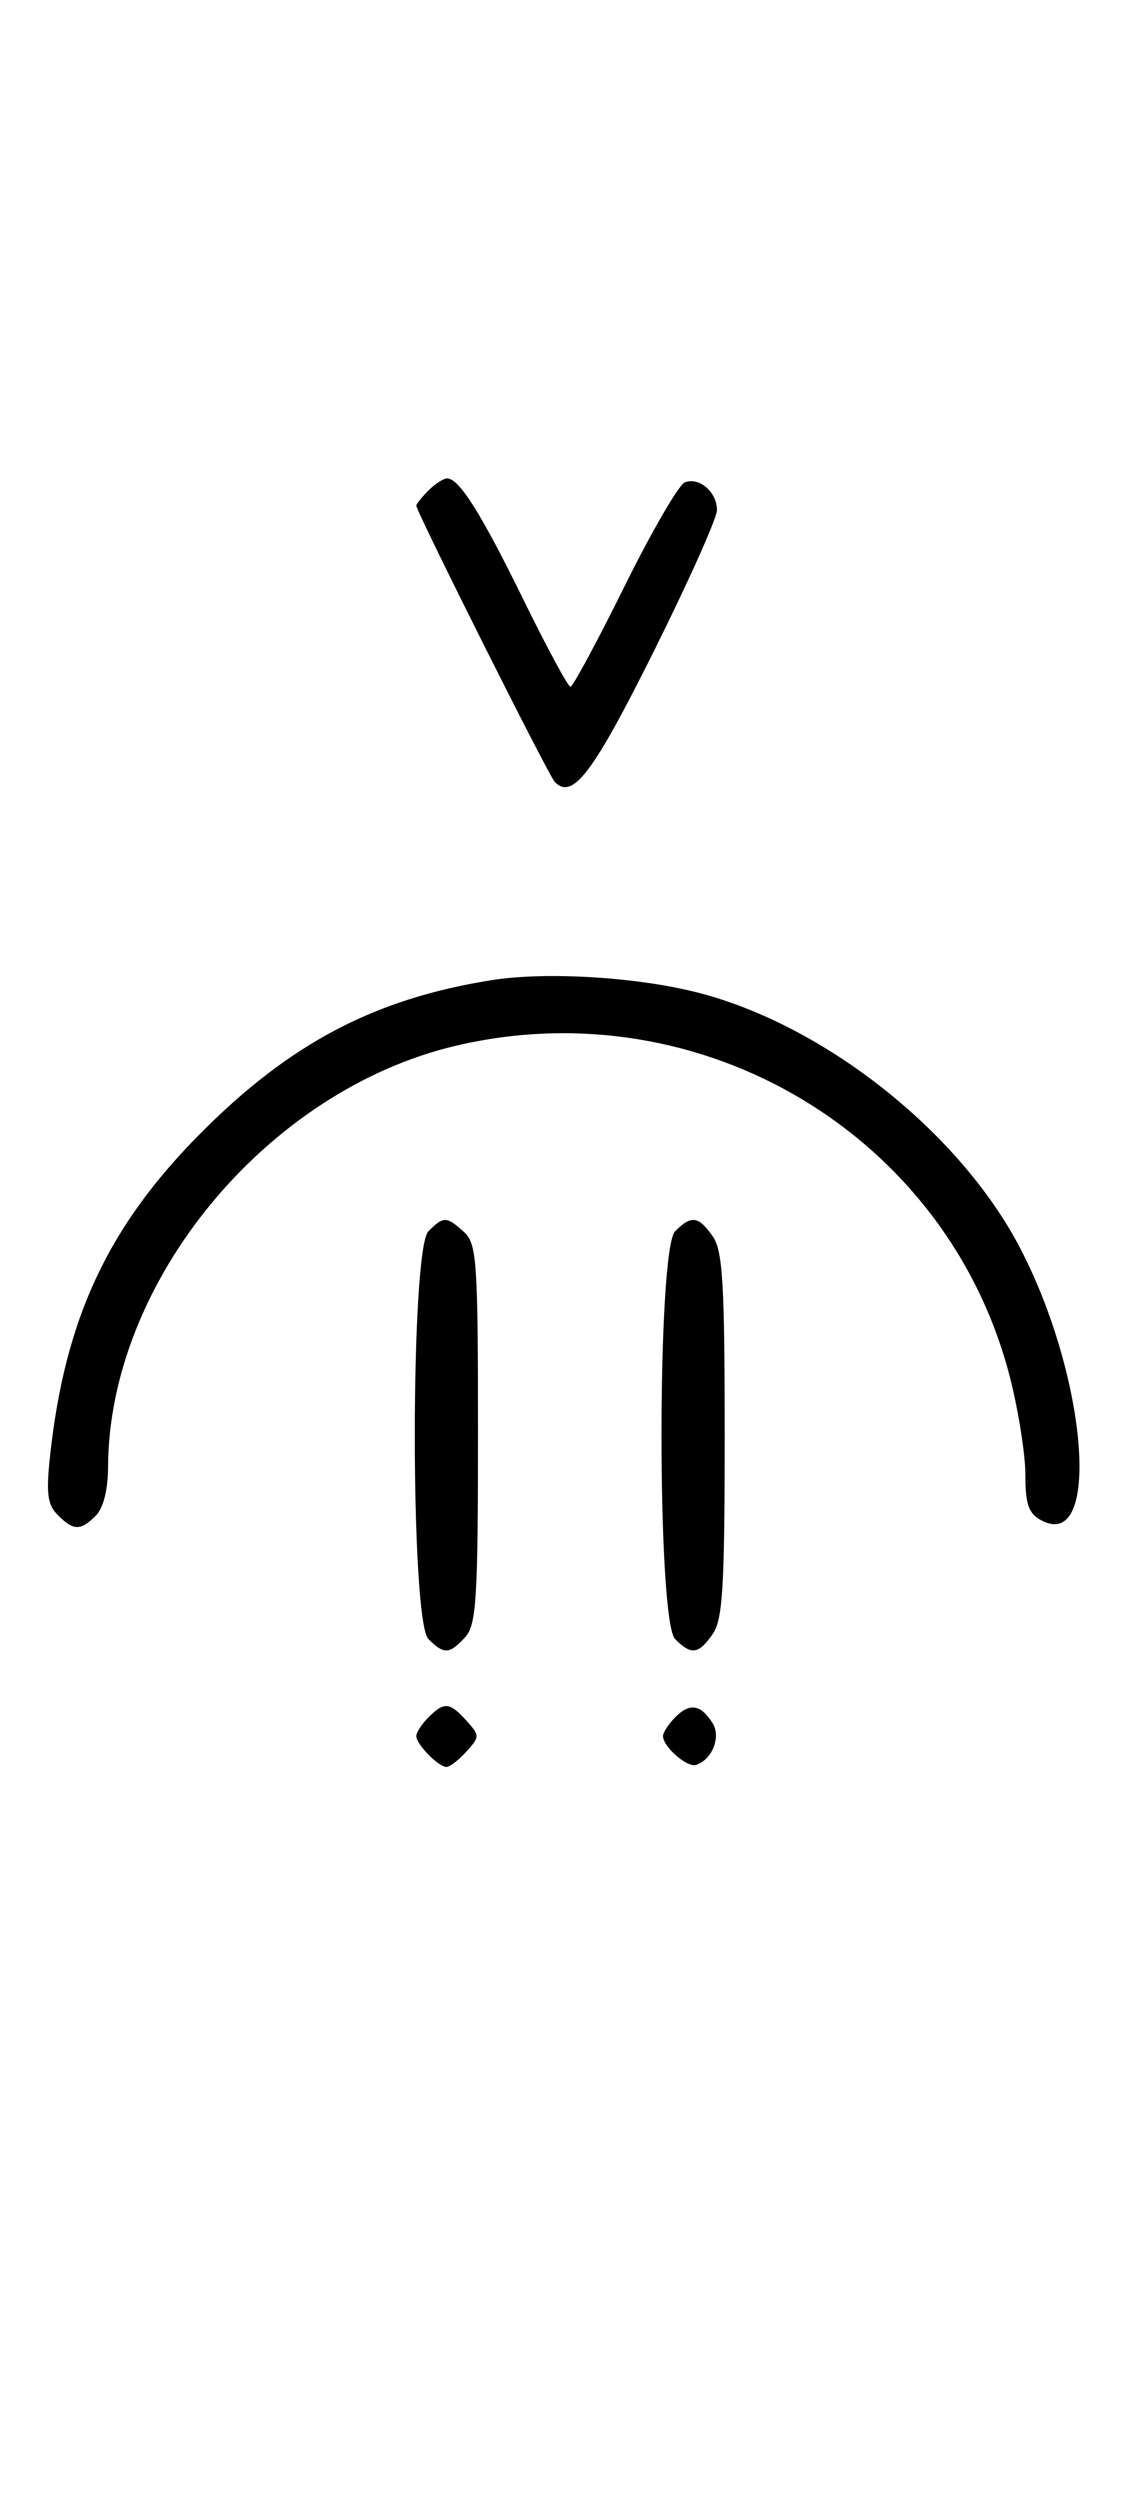 <svg xmlns="http://www.w3.org/2000/svg" width="148" height="324" viewBox="0 0 148 324" version="1.1">
	<path d="M 55.571 63.571 C 54.707 64.436, 54 65.317, 54 65.531 C 54 66.316, 71.159 100.529, 71.965 101.349 C 74.275 103.702, 76.913 100.229, 84.760 84.501 C 89.292 75.417, 93 67.143, 93 66.115 C 93 63.770, 90.710 61.790, 88.832 62.511 C 88.050 62.811, 84.520 68.894, 80.986 76.028 C 77.453 83.163, 74.306 89, 73.994 89 C 73.683 89, 70.969 83.984, 67.964 77.854 C 62.437 66.580, 59.559 62, 57.999 62 C 57.528 62, 56.436 62.707, 55.571 63.571 M 63.870 127.014 C 48.636 129.407, 37.616 135.194, 25.974 146.916 C 13.989 158.983, 8.432 170.878, 6.503 188.598 C 5.964 193.549, 6.150 195.007, 7.491 196.348 C 9.547 198.404, 10.439 198.418, 12.429 196.429 C 13.404 195.453, 14.006 193.082, 14.015 190.179 C 14.091 166.127, 34.559 141.323, 59.103 135.537 C 90.978 128.024, 122.983 147.153, 131.003 178.511 C 132.101 182.806, 133 188.482, 133 191.125 C 133 194.956, 133.418 196.154, 135.064 197.034 C 142.869 201.211, 141.090 178.529, 132.293 161.700 C 124.457 146.708, 106.926 132.840, 90.500 128.638 C 82.632 126.625, 70.901 125.909, 63.870 127.014 M 55.571 159.571 C 53.215 161.927, 53.215 210.073, 55.571 212.429 C 57.589 214.446, 58.322 214.406, 60.345 212.171 C 61.790 210.574, 62 207.236, 62 185.826 C 62 163.345, 61.848 161.173, 60.171 159.655 C 57.915 157.613, 57.537 157.606, 55.571 159.571 M 87.571 159.571 C 85.215 161.927, 85.215 210.073, 87.571 212.429 C 89.678 214.535, 90.598 214.412, 92.443 211.777 C 93.745 209.919, 94 205.701, 94 186 C 94 166.299, 93.745 162.081, 92.443 160.223 C 90.598 157.588, 89.678 157.465, 87.571 159.571 M 55.571 222.571 C 54.707 223.436, 54 224.529, 54 225 C 54 226.068, 56.871 229, 57.916 229 C 58.342 229, 59.505 228.100, 60.500 227 C 62.247 225.070, 62.247 224.930, 60.500 223 C 58.318 220.589, 57.615 220.528, 55.571 222.571 M 87.616 222.527 C 86.727 223.416, 86 224.529, 86 225 C 86 226.389, 89.140 229.120, 90.295 228.735 C 92.395 228.035, 93.549 225.094, 92.423 223.310 C 90.905 220.902, 89.474 220.669, 87.616 222.527 " stroke="none" fill="black" fill-rule="evenodd"/>
</svg>